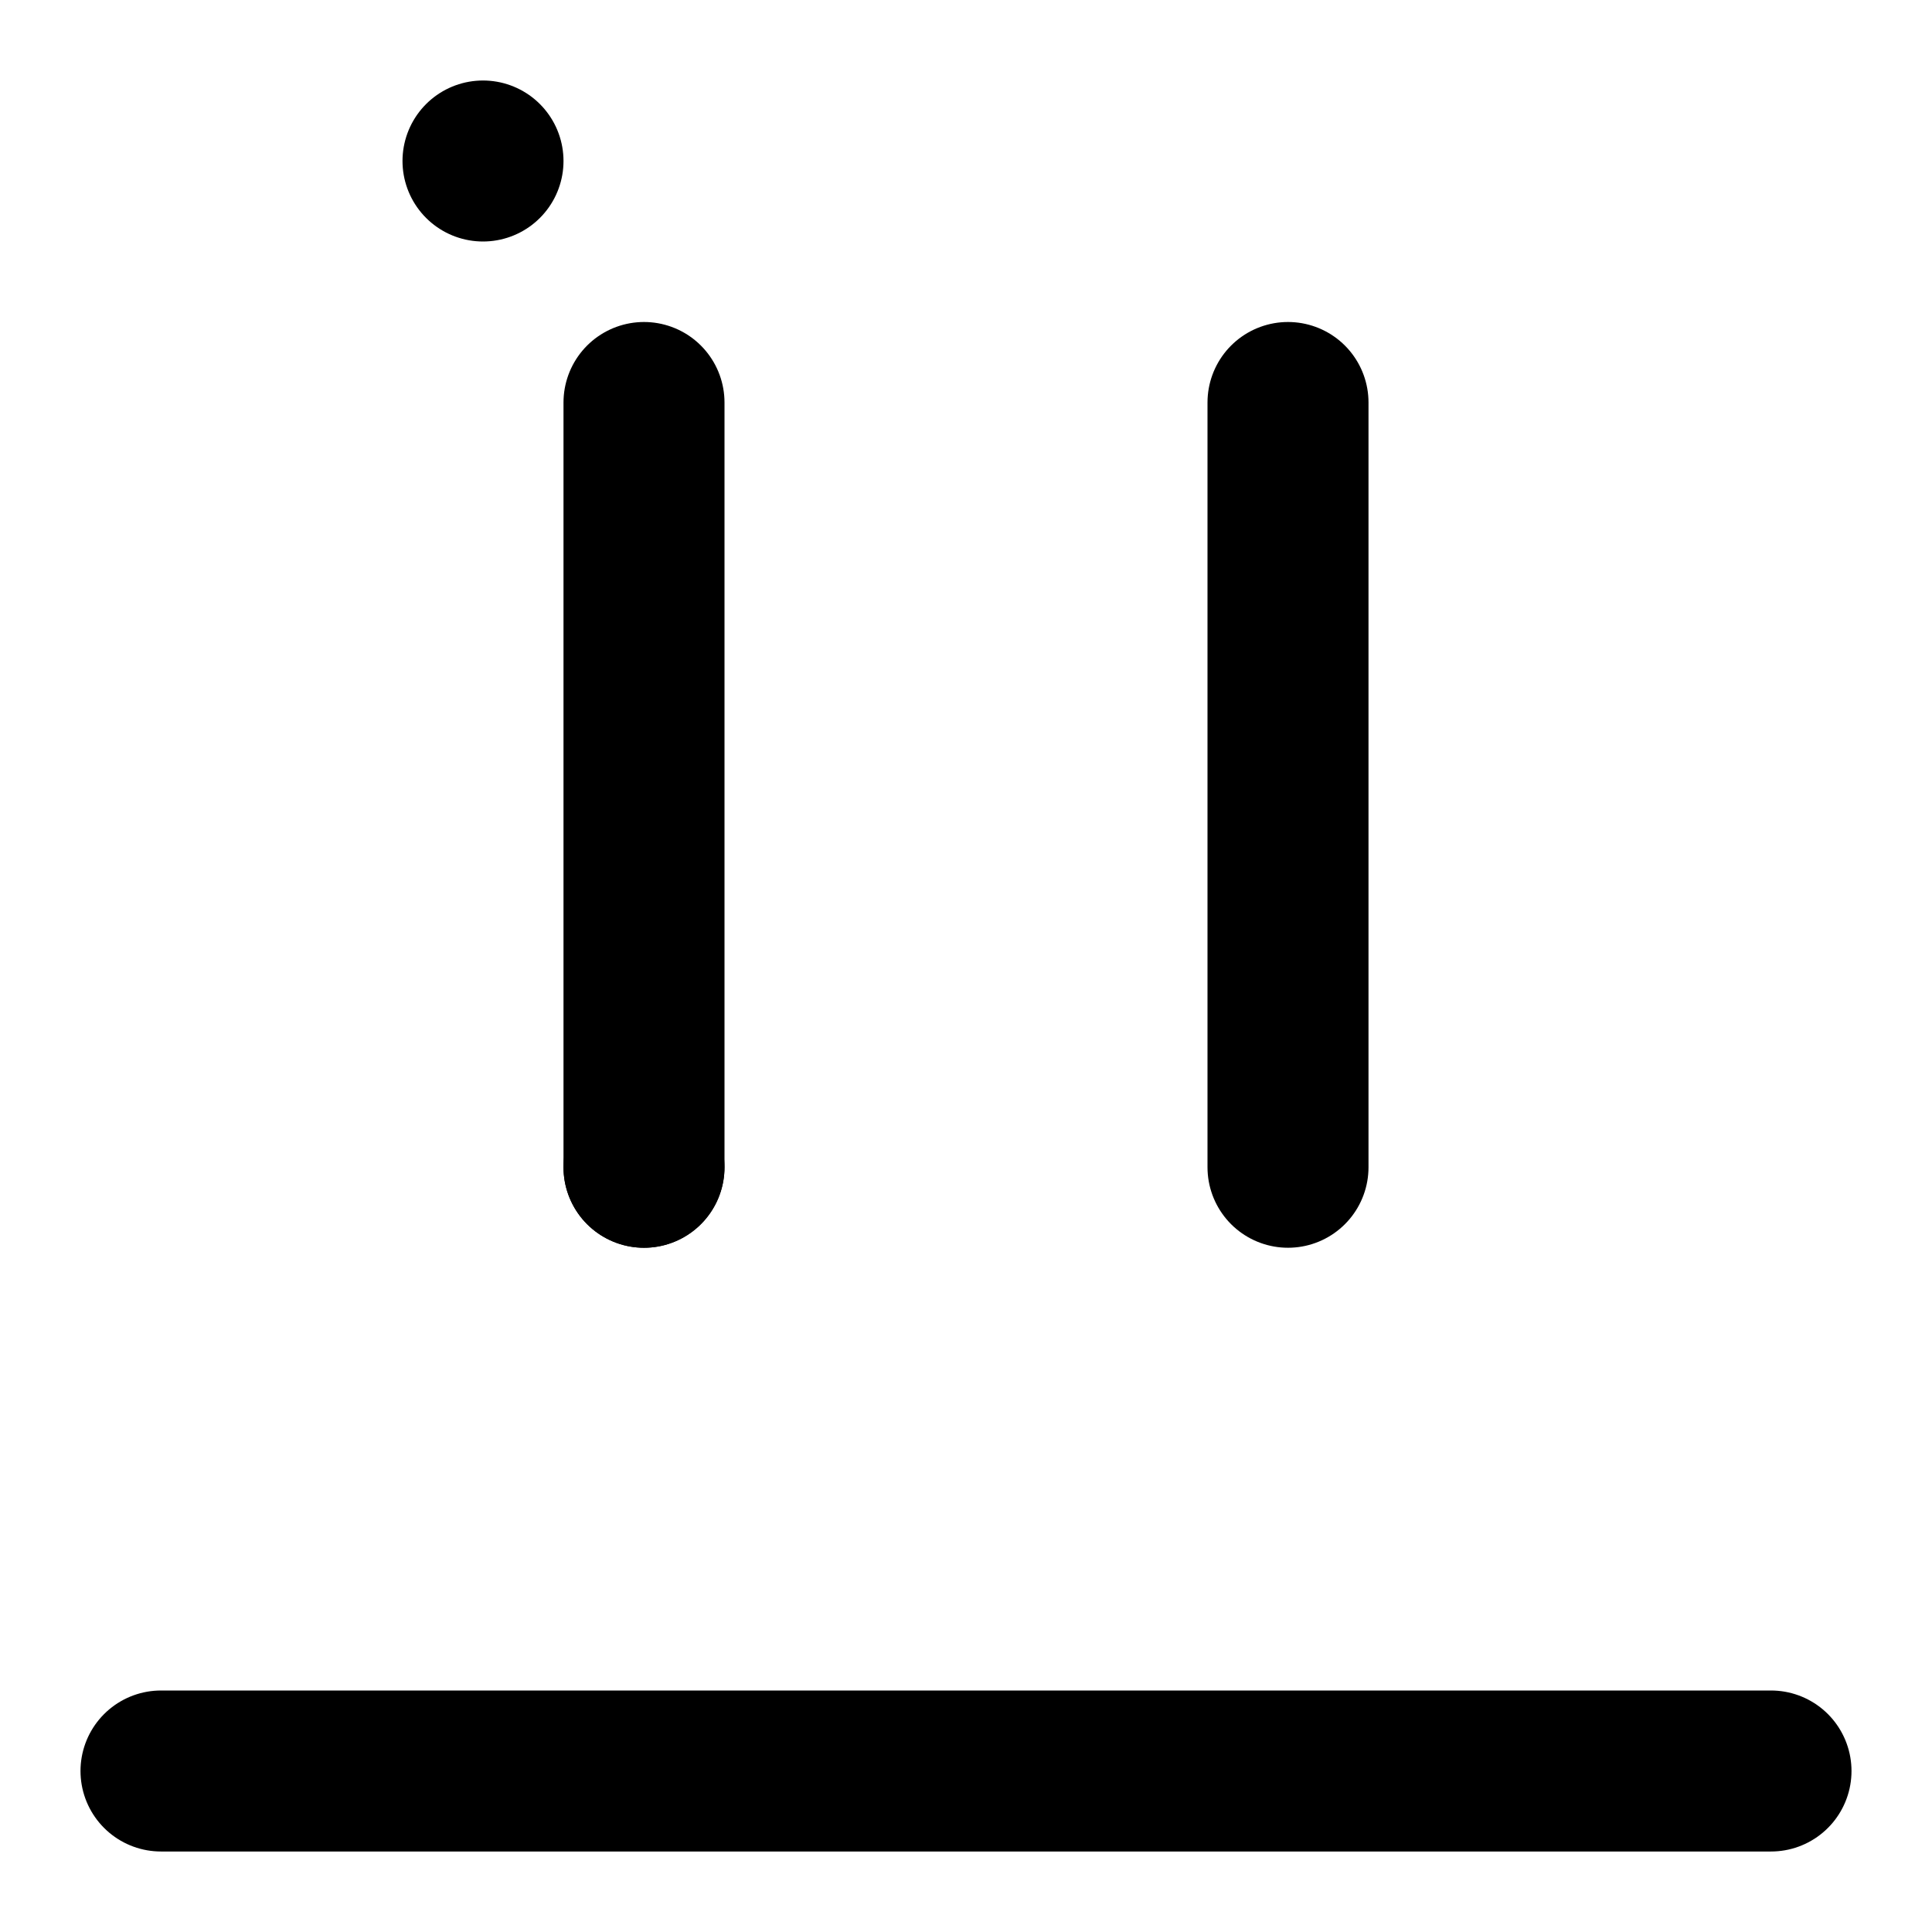 <svg viewBox="0 0 48 48" fill="none" xmlns="http://www.w3.org/2000/svg"><rect x="16" y="29" fill="none" stroke="currentColor" stroke-width="4" stroke-linecap="round" stroke-linejoin="round"/><rect x="12" y="4" fill="none" stroke="currentColor" stroke-width="4" stroke-linecap="round" stroke-linejoin="round"/><path d="M16 10V29" stroke="currentColor" stroke-width="4" stroke-linecap="round"/><path d="M32 10V29" stroke="currentColor" stroke-width="4" stroke-linecap="round"/><path d="M4 44H44" stroke="currentColor" stroke-width="4" stroke-linecap="round" stroke-linejoin="round"/></svg>
